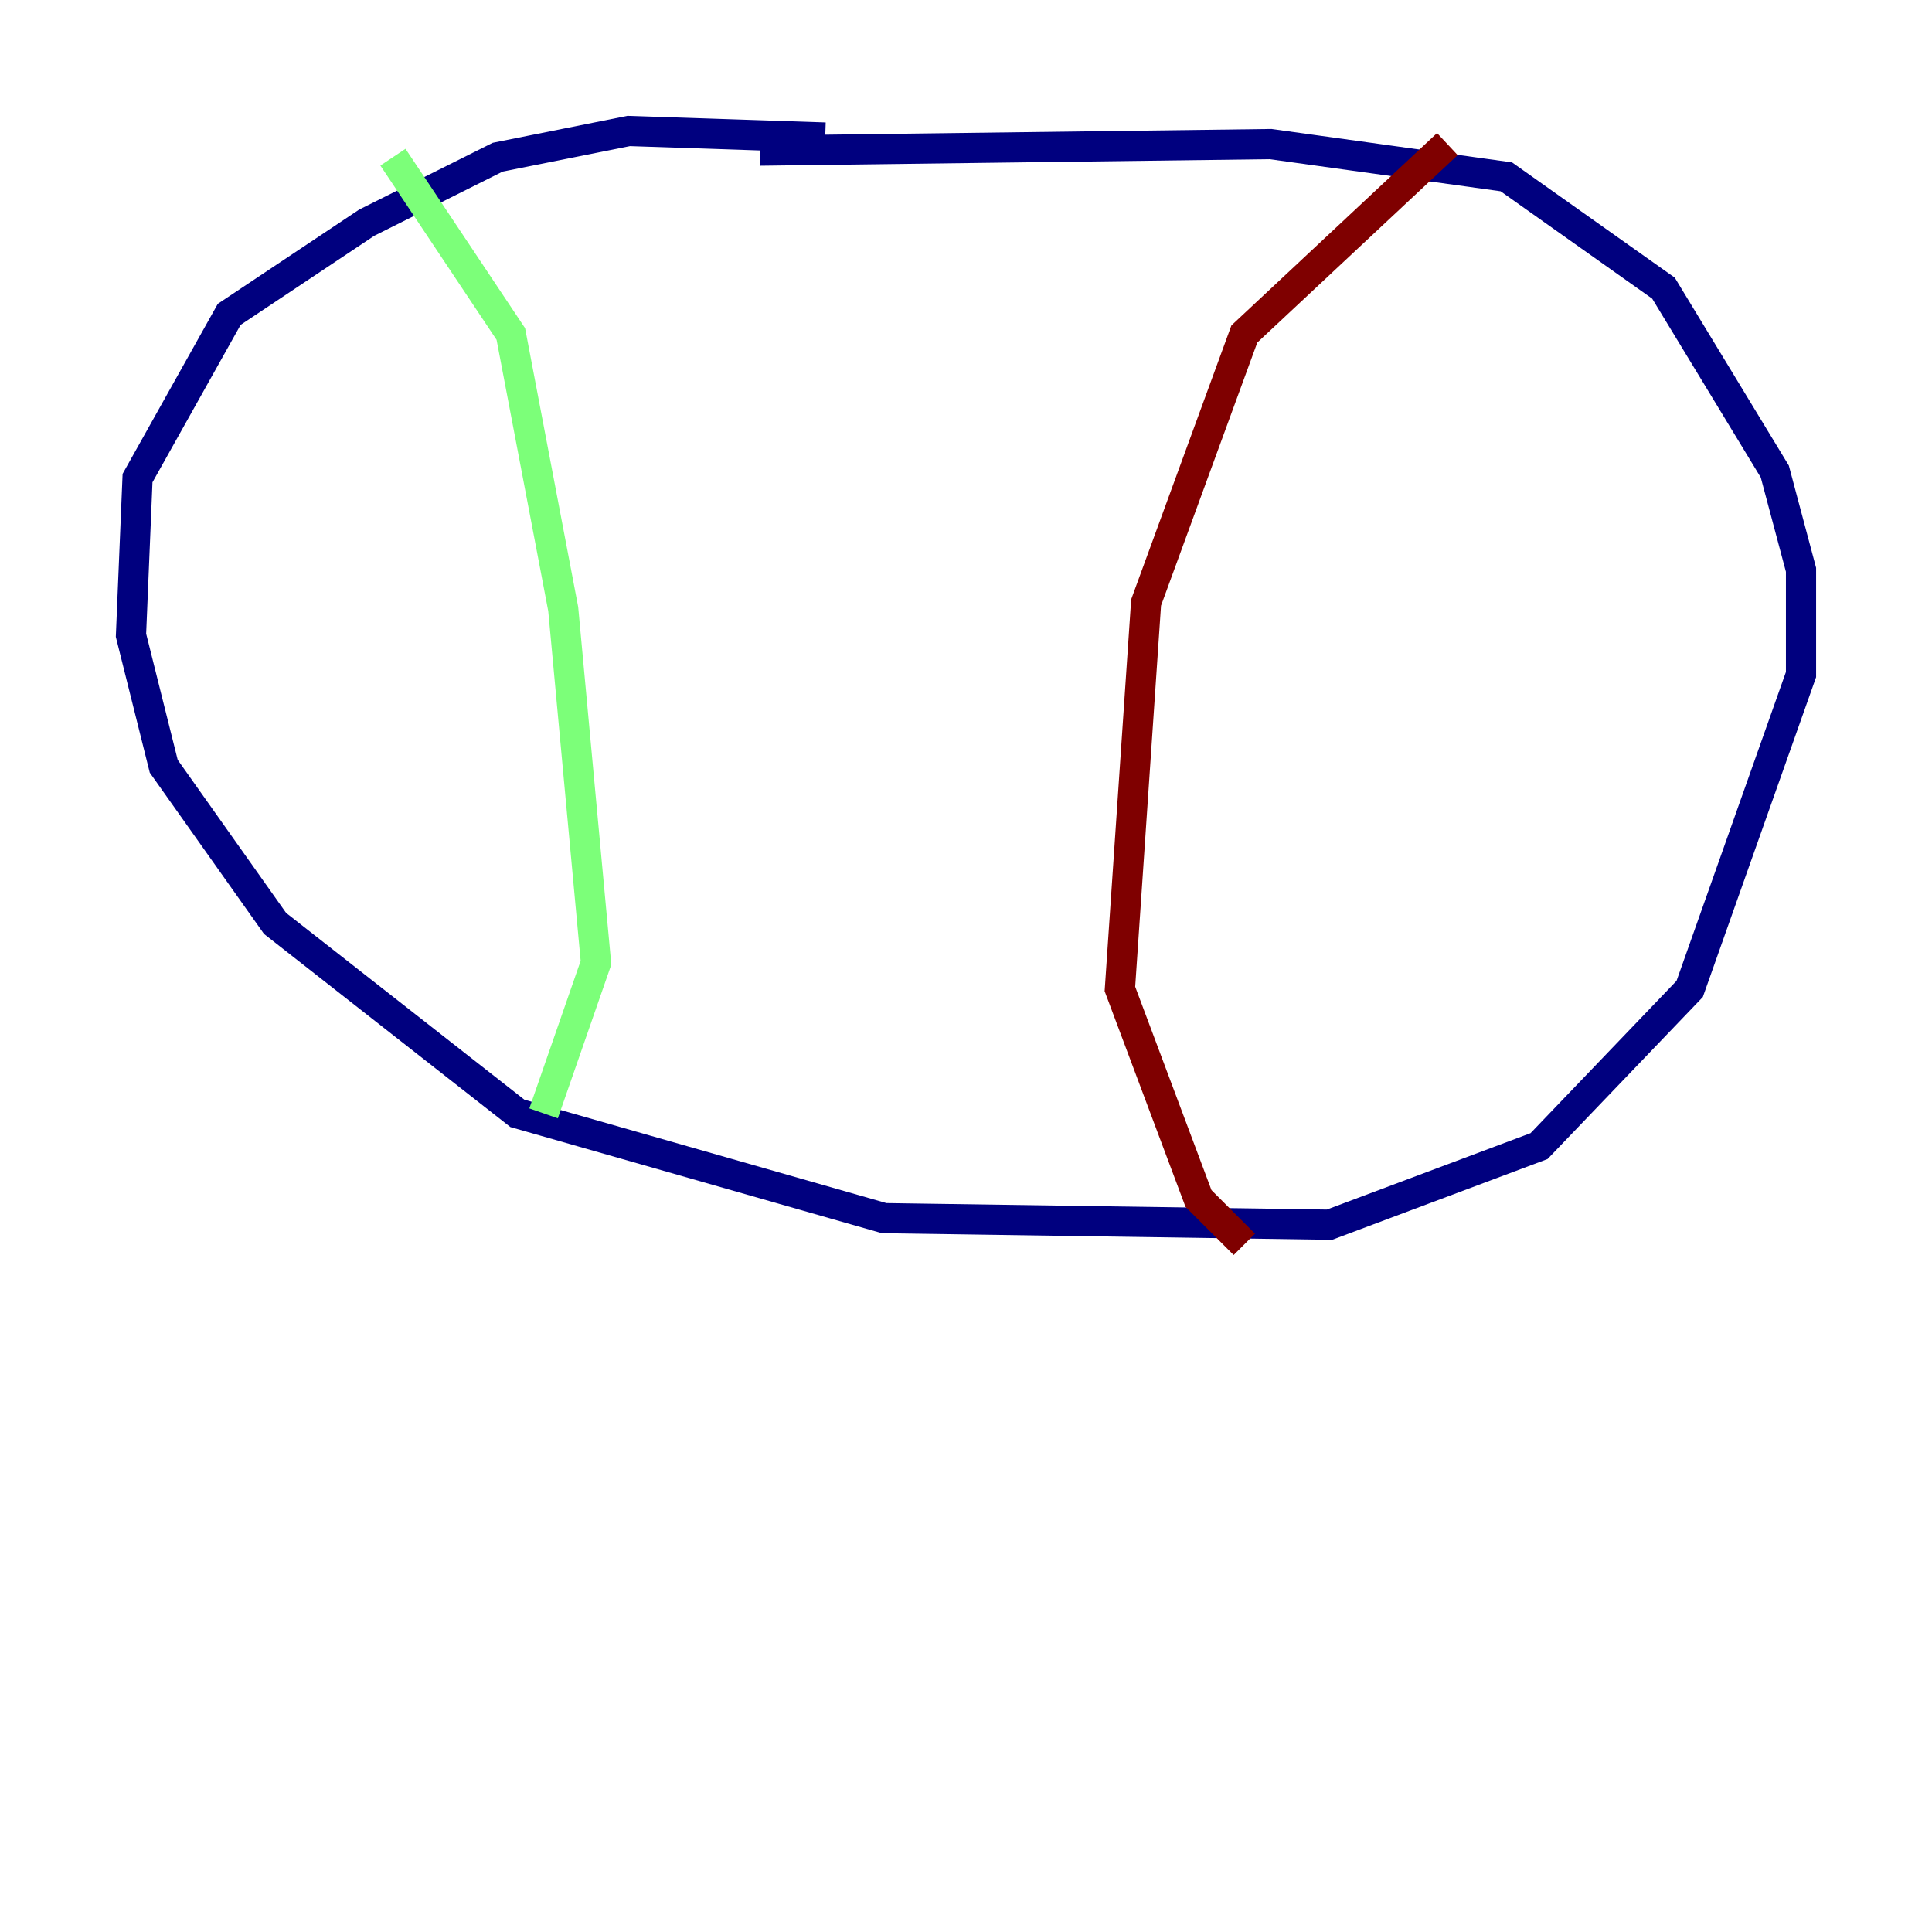 <?xml version="1.0" encoding="utf-8" ?>
<svg baseProfile="tiny" height="128" version="1.2" viewBox="0,0,128,128" width="128" xmlns="http://www.w3.org/2000/svg" xmlns:ev="http://www.w3.org/2001/xml-events" xmlns:xlink="http://www.w3.org/1999/xlink"><defs /><polyline fill="none" points="54.671,9.112 41.654,8.678 32.976,10.414 24.298,14.752 15.186,20.827 9.112,31.675 8.678,42.088 10.848,50.766 18.224,61.18 34.278,73.763 58.576,80.705 88.081,81.139 101.966,75.932 111.946,65.519 119.322,44.691 119.322,37.749 117.586,31.241 110.21,19.091 99.797,11.715 84.176,9.546 50.332,9.98" stroke="#00007f" stroke-width="2" /><polyline fill="none" points="26.034,10.414 33.844,22.129 37.315,40.352 39.485,63.783 36.014,73.763" stroke="#7cff79" stroke-width="2" /><polyline fill="none" points="95.891,9.546 82.441,22.129 75.932,39.919 74.197,65.519 79.403,79.403 82.441,82.441" stroke="#7f0000" stroke-width="2" /></svg>